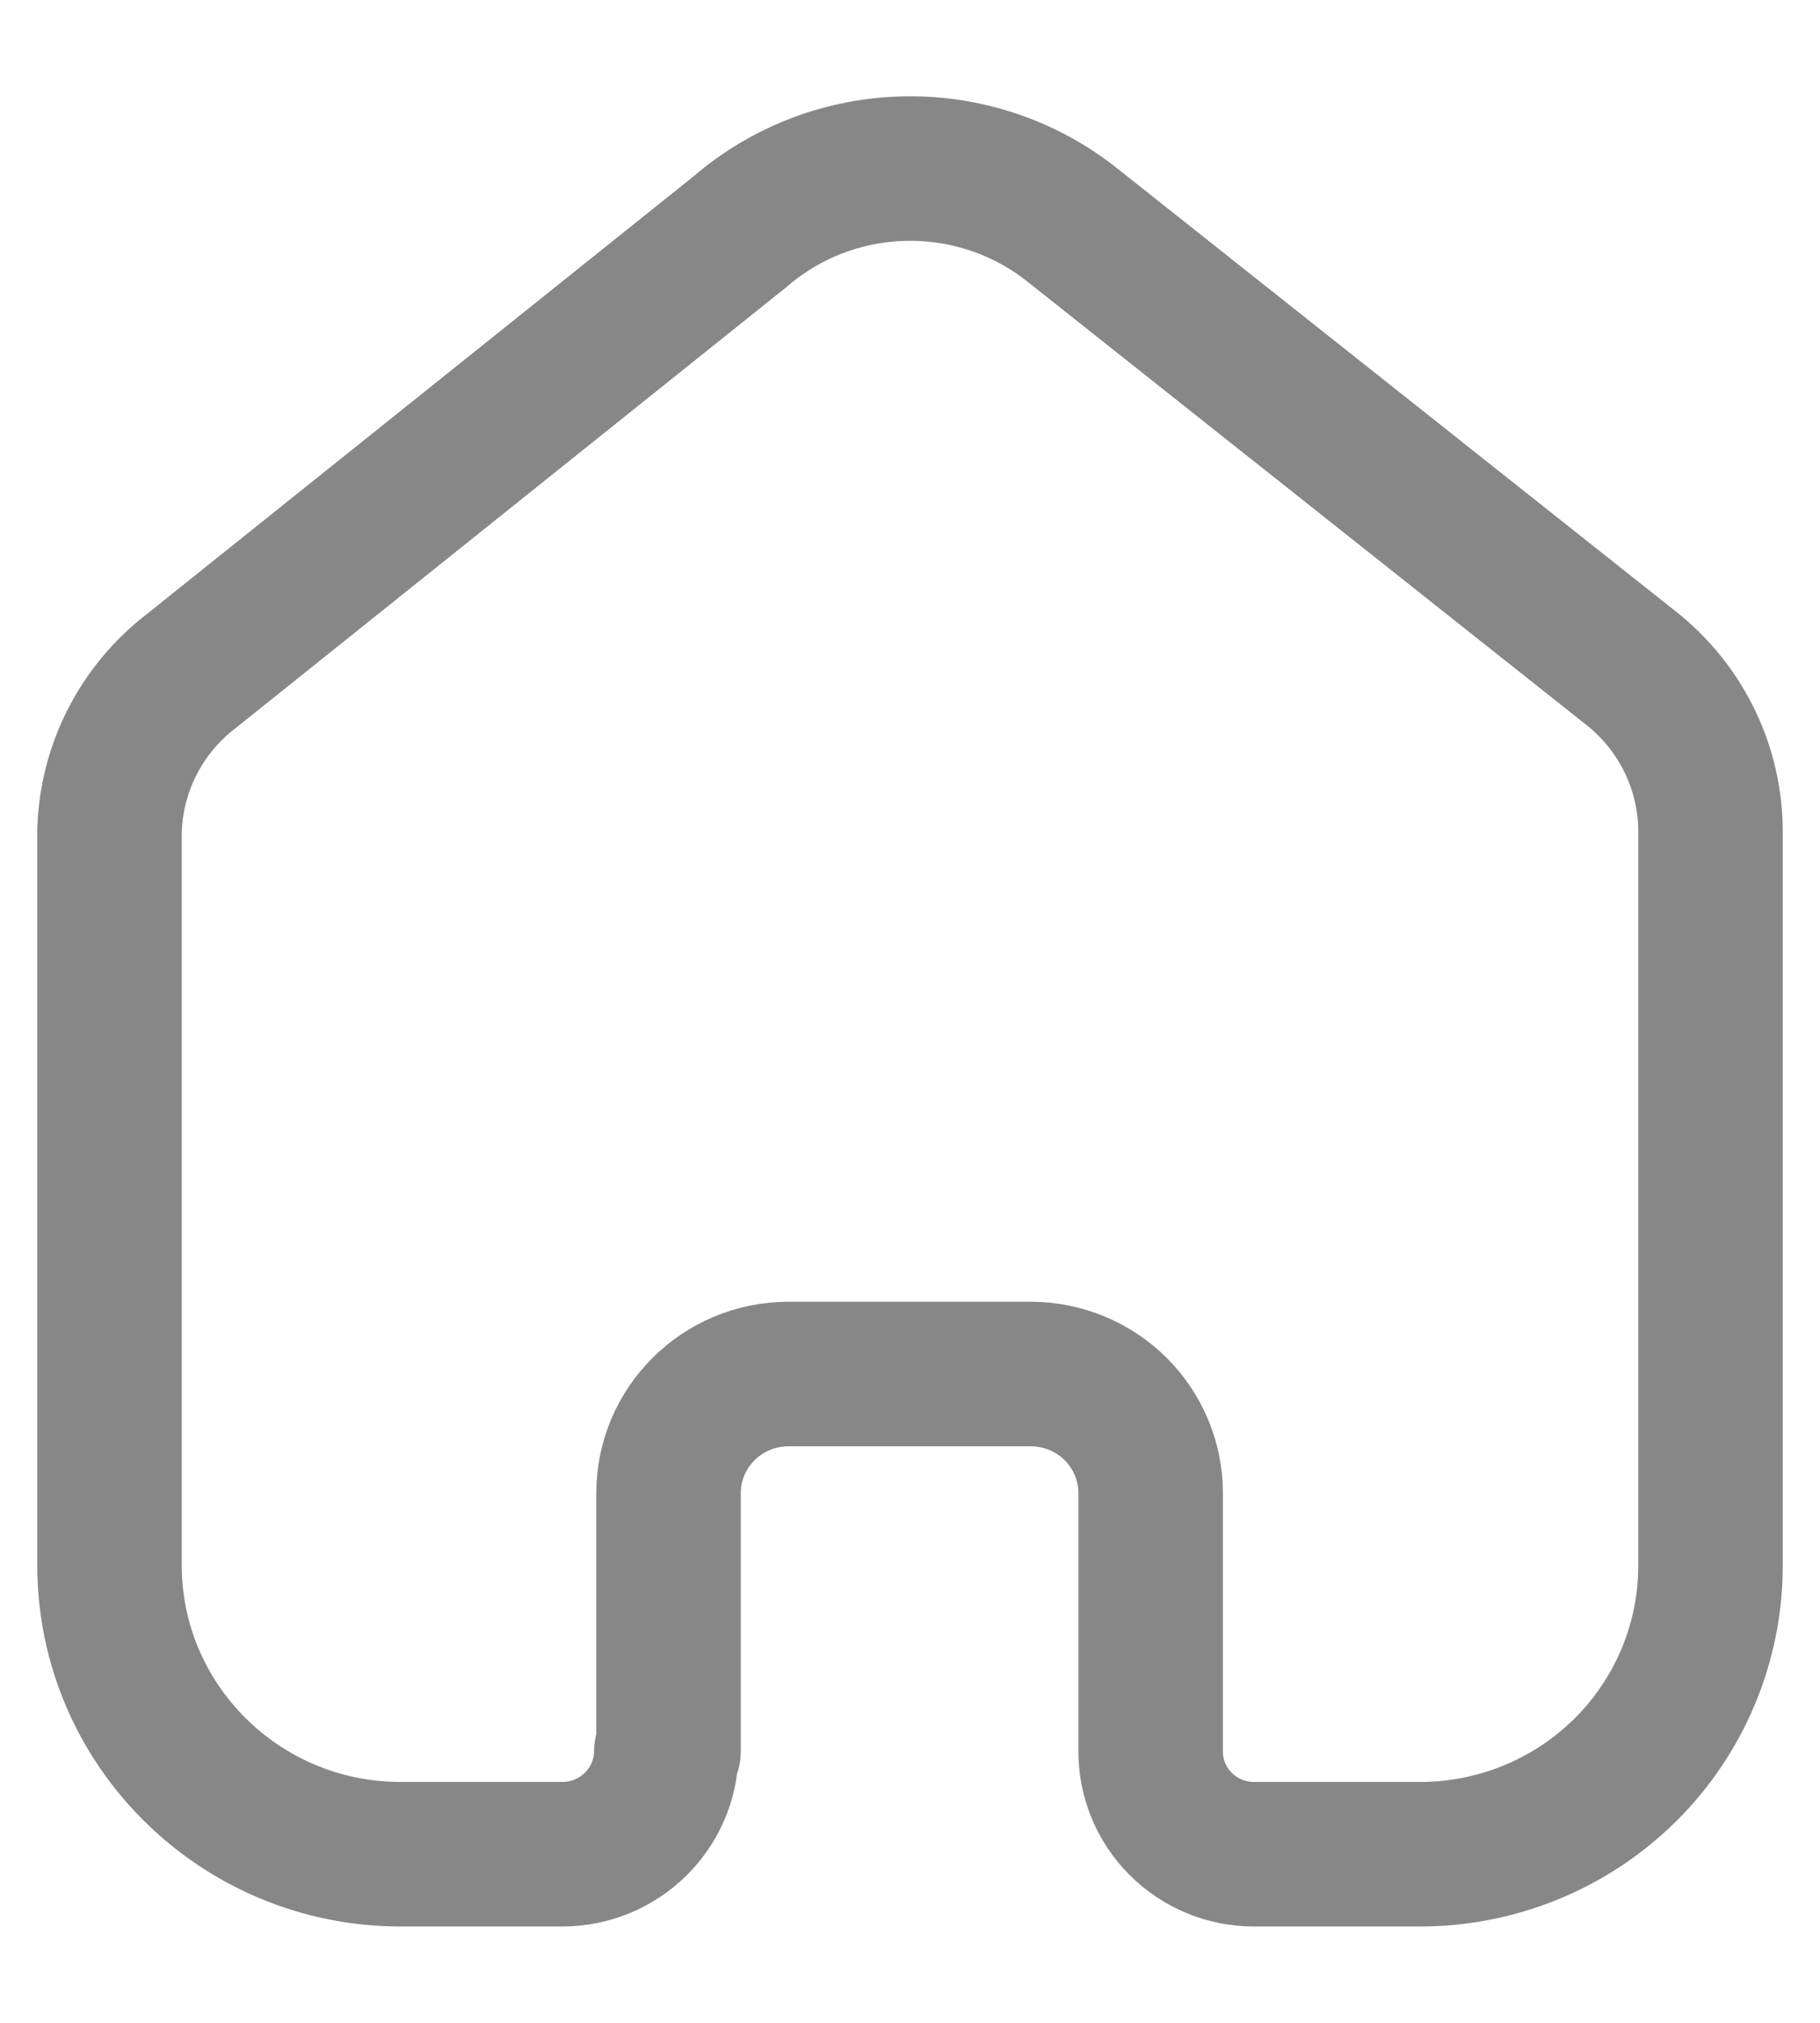 <svg width="18" height="20" viewBox="0 0 18 20" fill="none" xmlns="http://www.w3.org/2000/svg">
<path d="M6.612 17.311V14.763C6.612 14.113 7.143 13.585 7.799 13.585H10.194C10.508 13.585 10.81 13.709 11.033 13.93C11.255 14.151 11.38 14.451 11.38 14.763V17.311C11.378 17.581 11.485 17.841 11.677 18.033C11.869 18.225 12.13 18.333 12.402 18.333H14.036C14.8 18.335 15.532 18.036 16.073 17.501C16.613 16.966 16.917 16.239 16.917 15.482V8.222C16.917 7.61 16.643 7.03 16.17 6.637L10.612 2.23C9.645 1.457 8.259 1.482 7.321 2.289L1.889 6.637C1.394 7.018 1.098 7.6 1.083 8.222V15.474C1.083 17.053 2.373 18.333 3.963 18.333H5.56C6.126 18.333 6.586 17.88 6.59 17.319L6.612 17.311Z" stroke="#878787" stroke-width="1.429" stroke-linecap="round" stroke-linejoin="round"/>
</svg>

